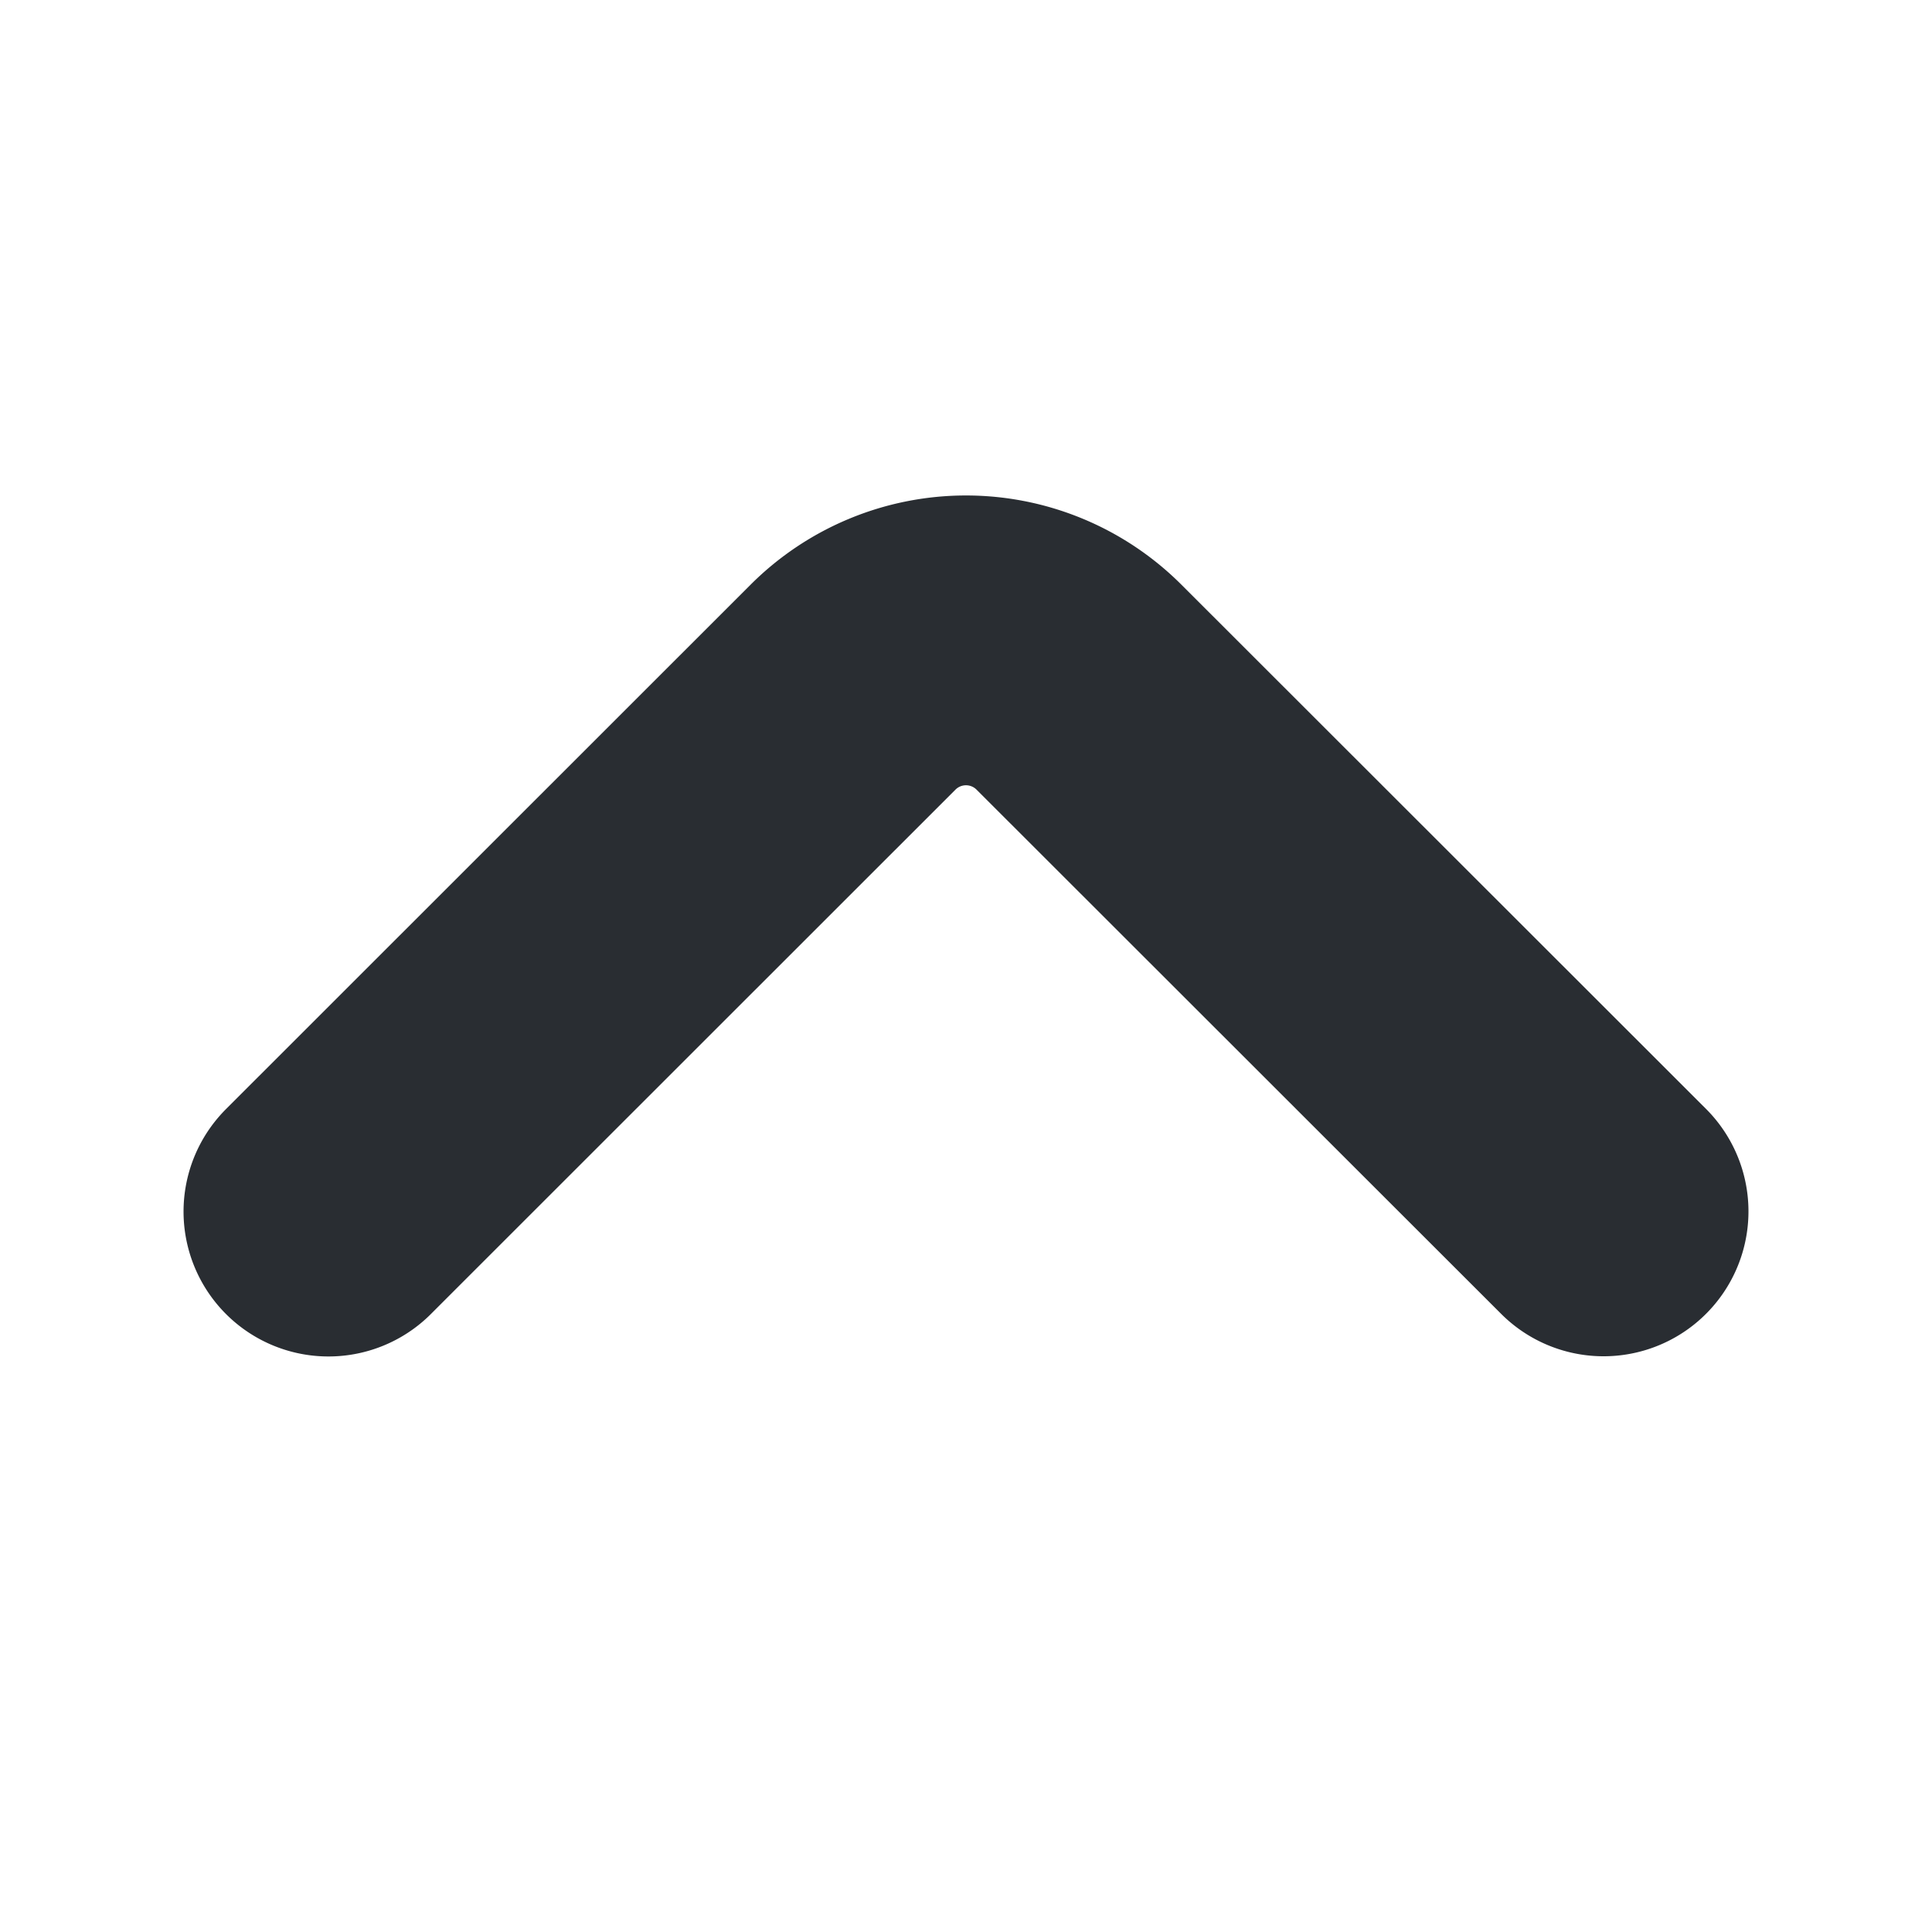 <svg xmlns="http://www.w3.org/2000/svg" width="10" height="10" fill="none"><path stroke="#292D32" stroke-linecap="round" stroke-linejoin="round" stroke-miterlimit="10" stroke-width="1.5" d="M8.3 6.27 5.583 3.555a.827.827 0 0 0-1.166 0L1.7 6.271"/></svg>